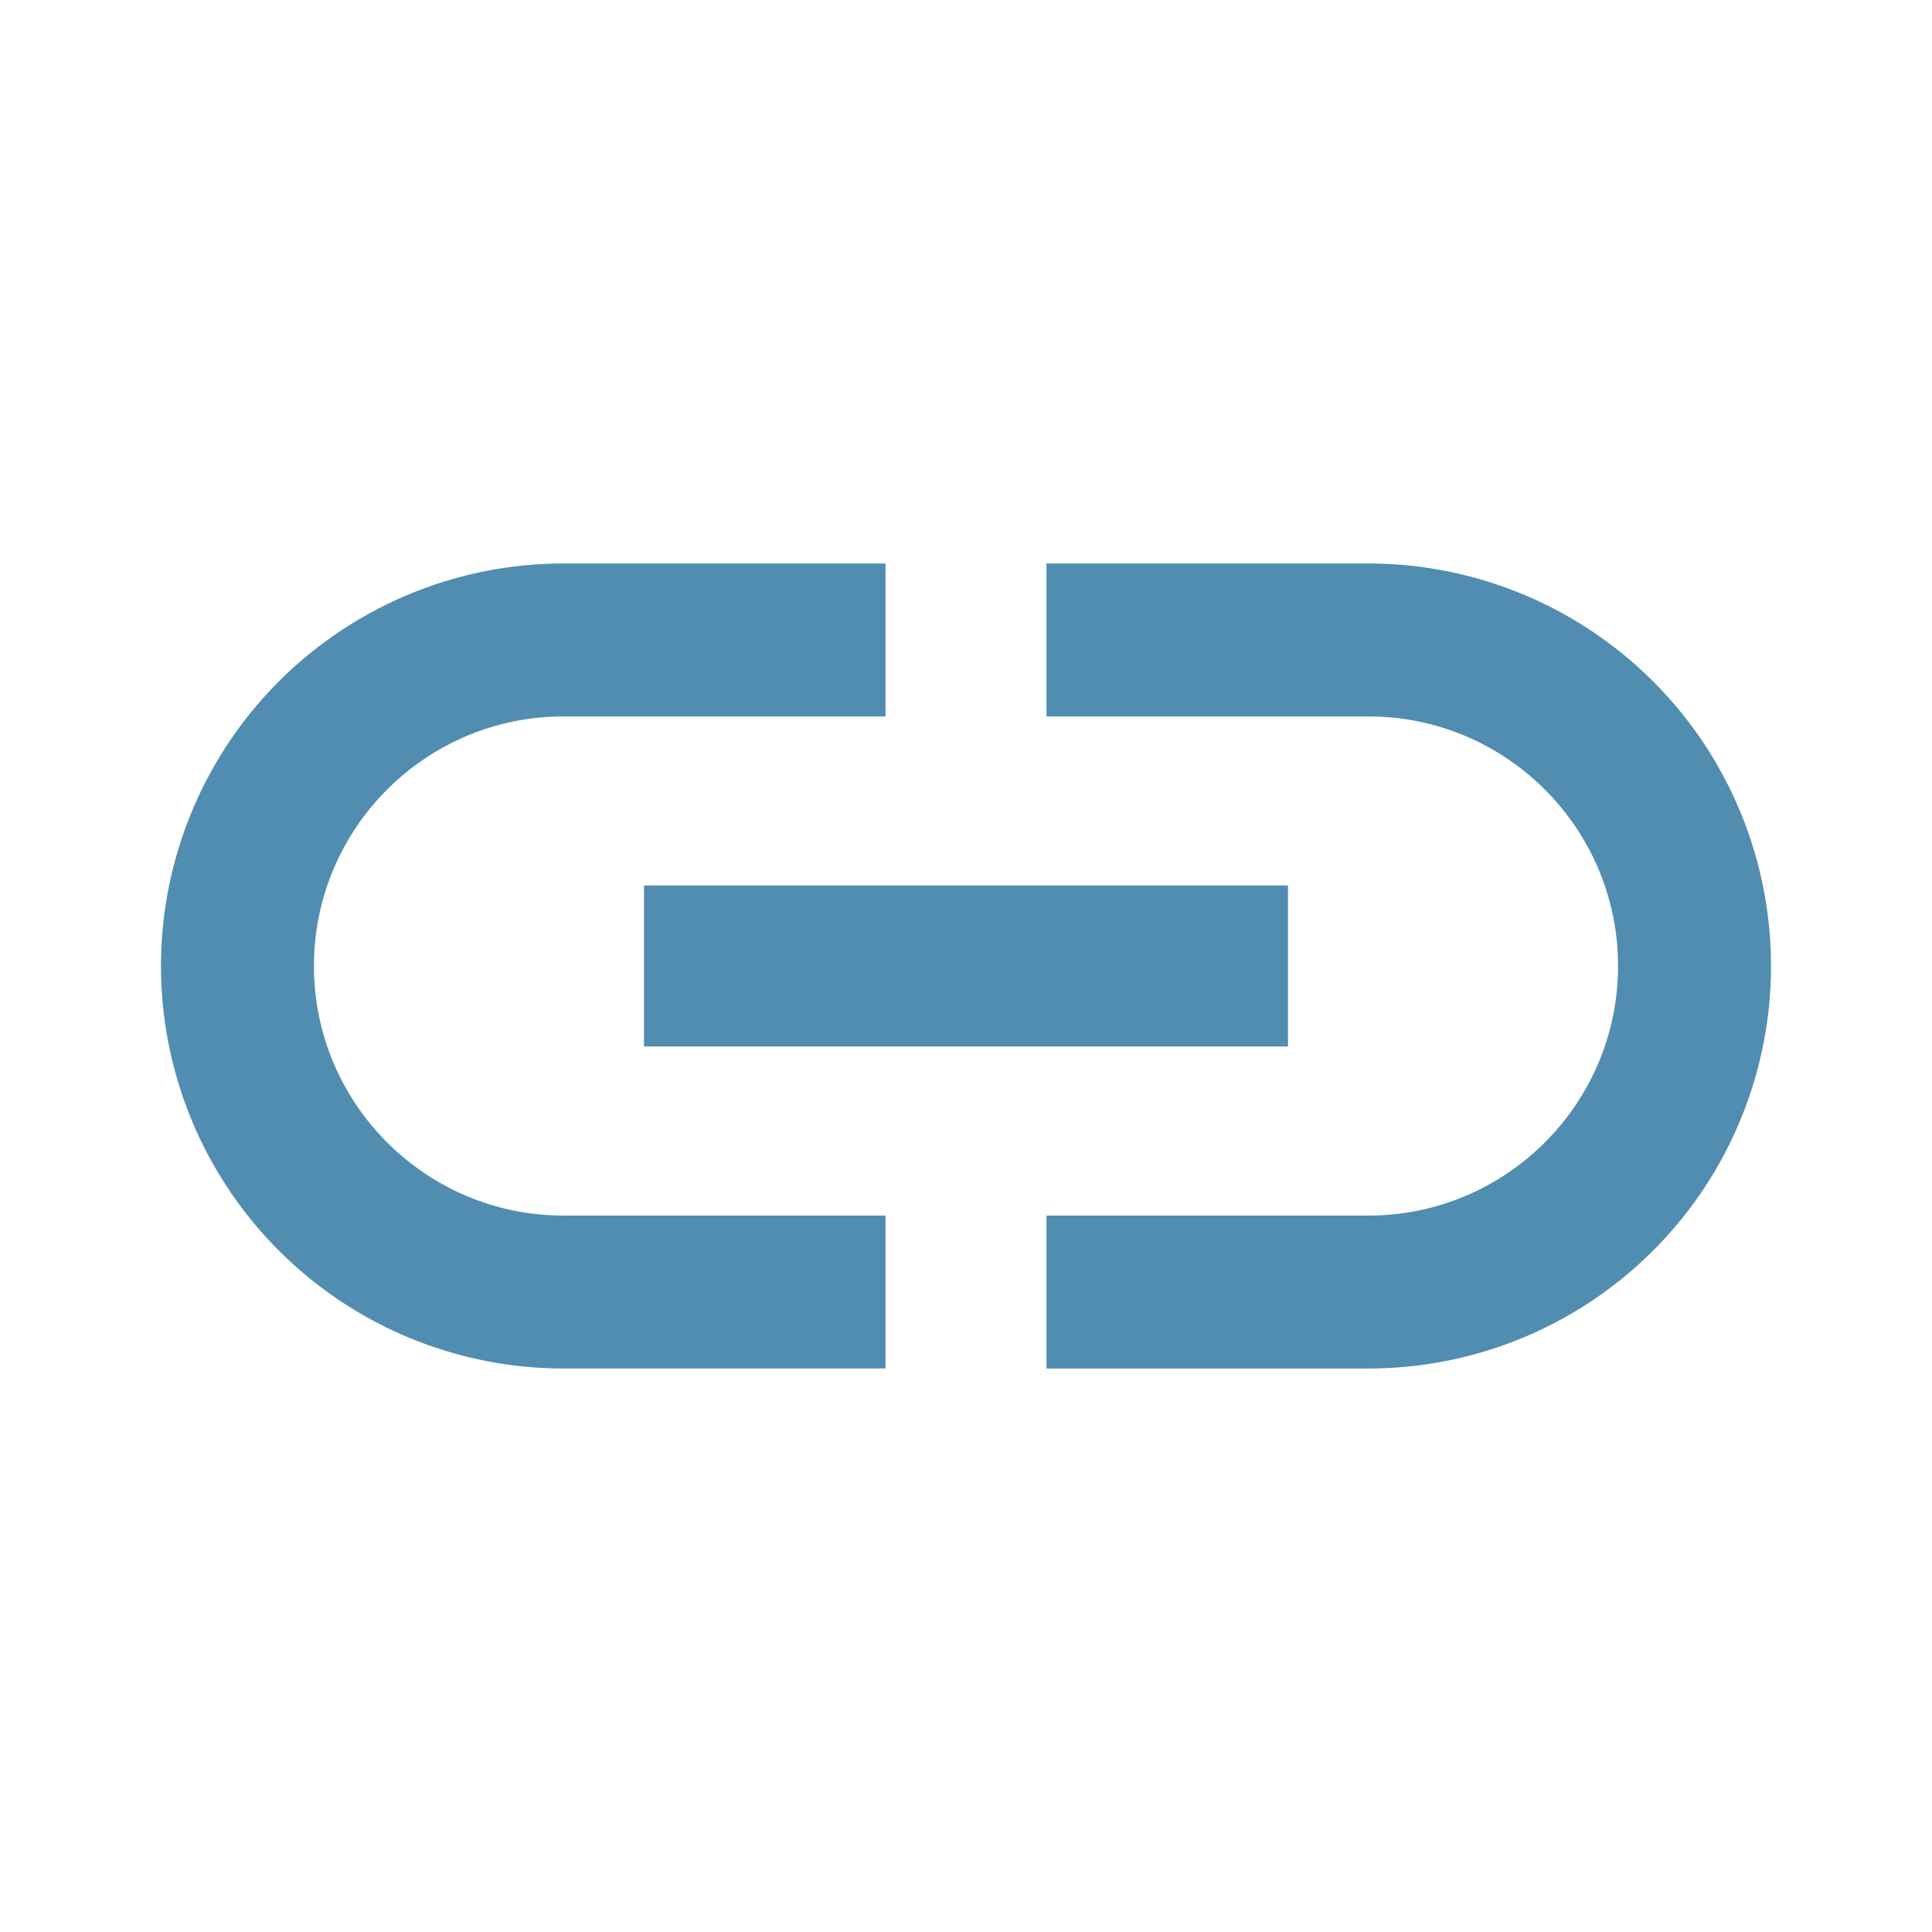 <svg height="24" viewBox="0 0 24 24" width="24" xmlns="http://www.w3.org/2000/svg"><path d="m3.9 12c0-1.71 1.39-3.1 3.1-3.1h4v-1.9h-4a5 5 0 0 0 -5 5 5 5 0 0 0 5 5h4v-1.9h-4c-1.71 0-3.1-1.39-3.1-3.1m4.1 1h8v-2h-8zm9-6h-4v1.9h4c1.71 0 3.1 1.39 3.1 3.1s-1.39 3.1-3.1 3.1h-4v1.9h4a5 5 0 0 0 5-5 5 5 0 0 0 -5-5z" fill="#518db1"/></svg>